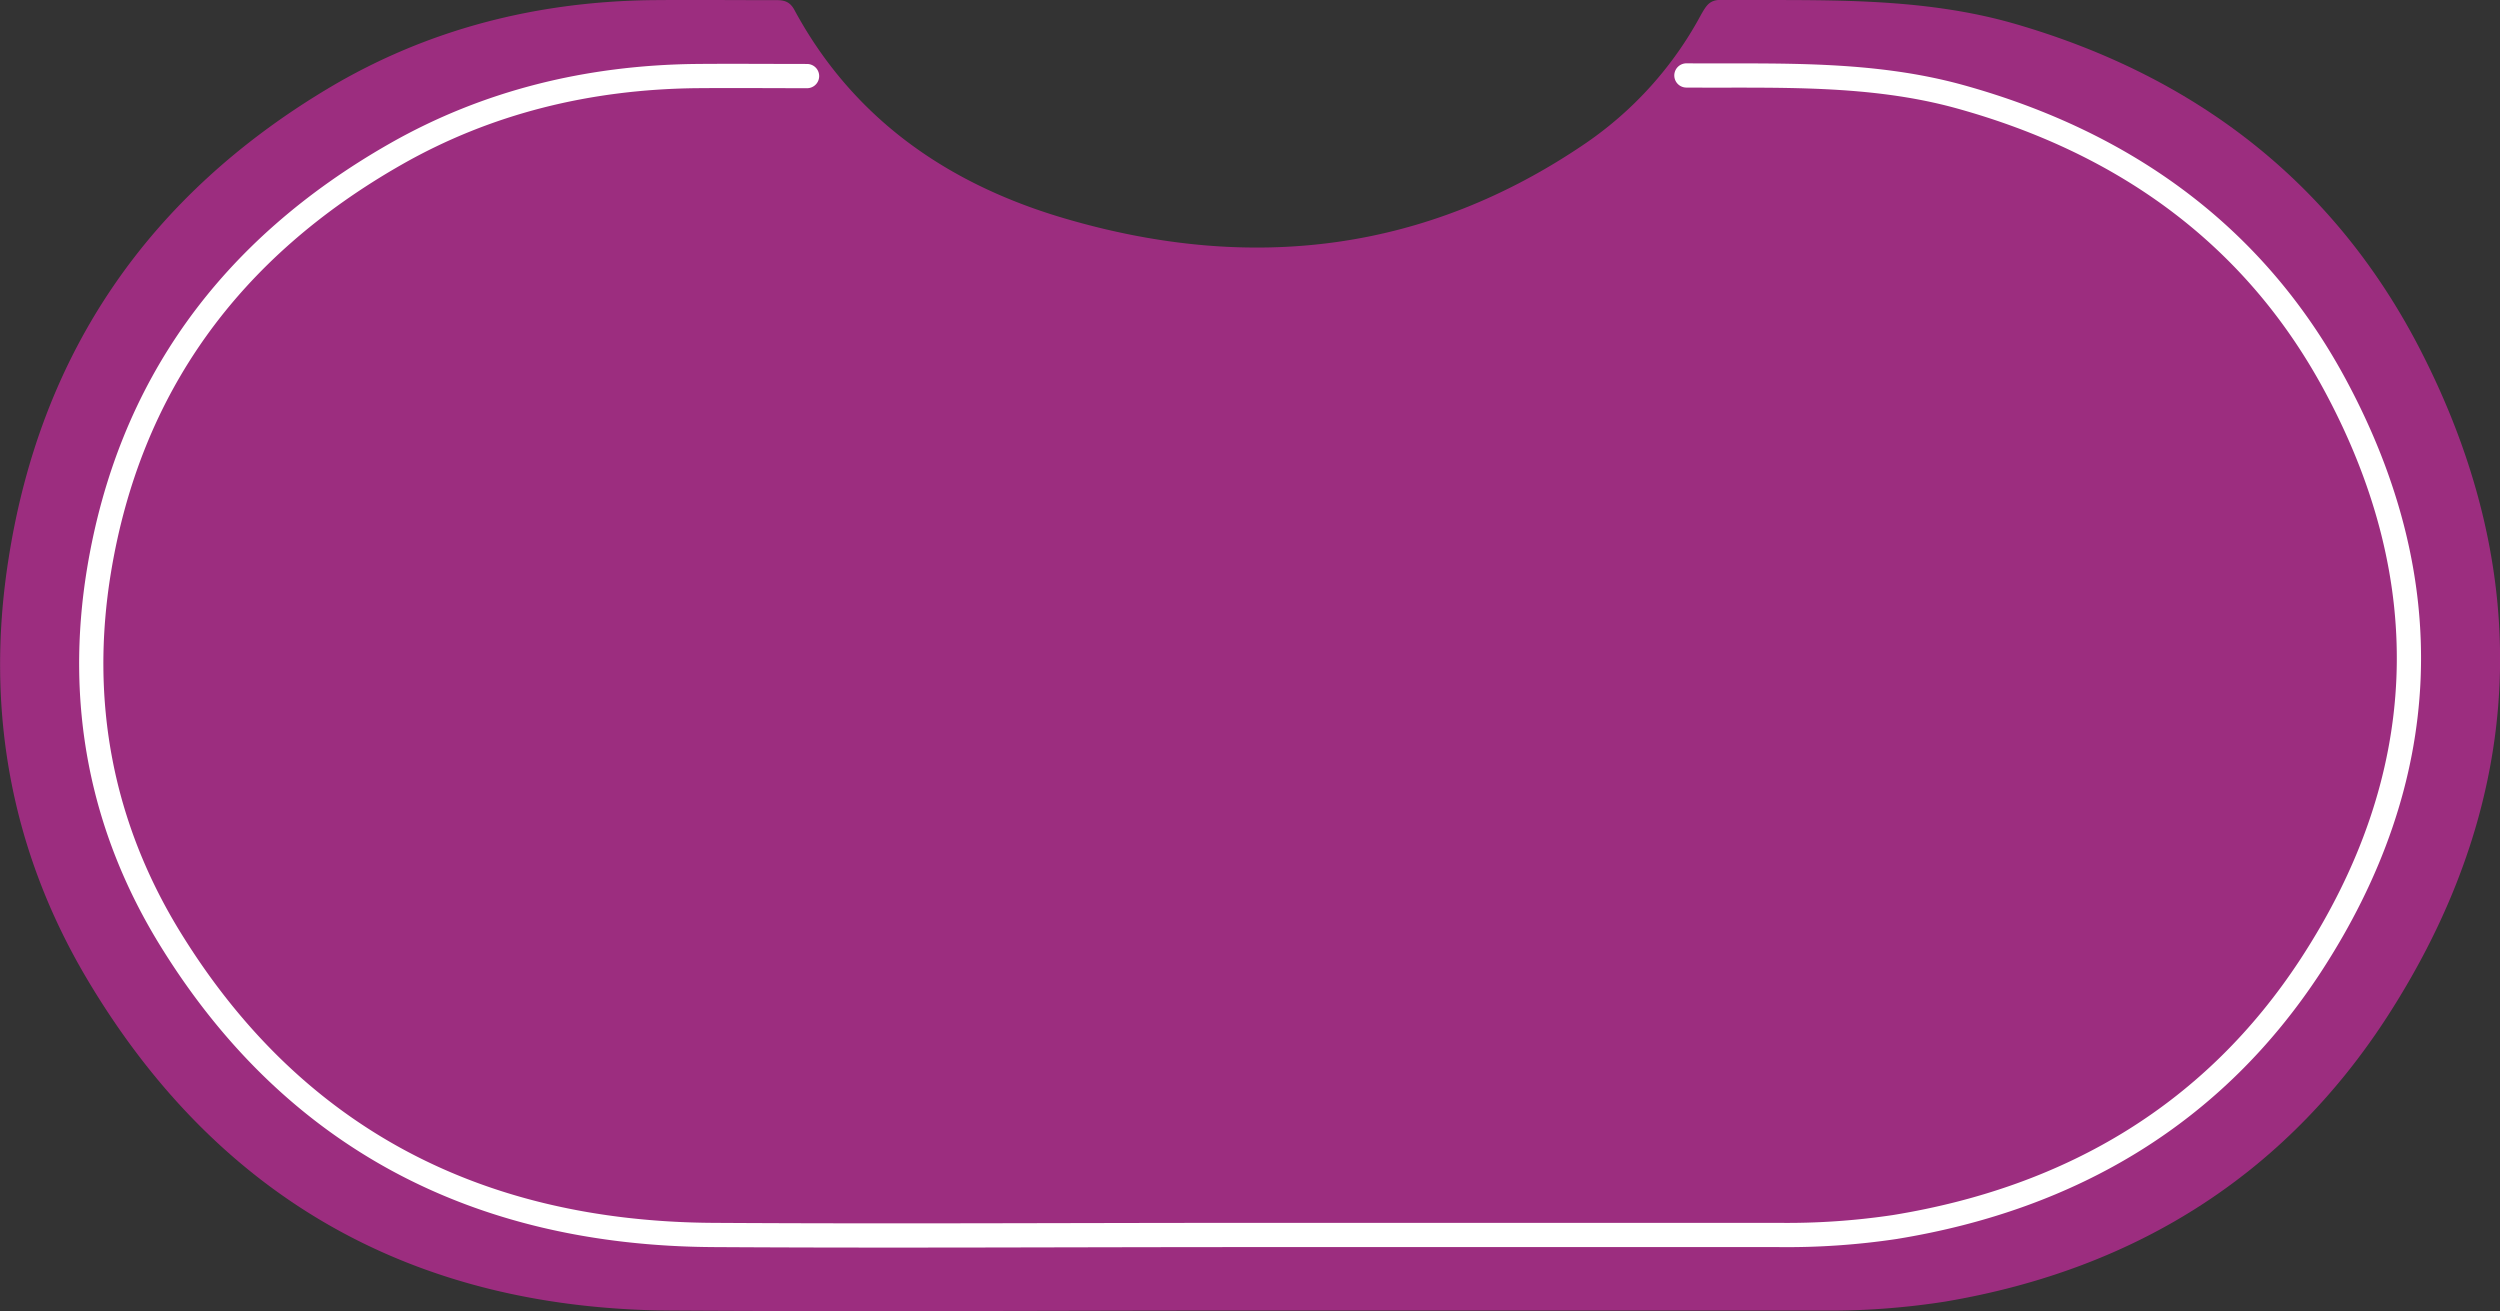 <svg id="圖層_1" data-name="圖層 1" xmlns="http://www.w3.org/2000/svg" viewBox="0 0 515.86 270.62"><rect x="0" y="0" width="515.86" height="270.62" fill="#333333" stroke="none"/><defs><style>.cls-1{fill:#9c2d7f;}.cls-2{fill:none;stroke:#fff;stroke-linecap:round;stroke-linejoin:round;stroke-width:5px;}</style></defs><path class="cls-1" d="M539.11,104.76c-17.68-34.35-46.22-56.35-83.42-67.17-20-5.82-40.51-4.83-60.95-5-2.35,0-3,1.3-4,3A75.22,75.22,0,0,1,367,62.1c-33,22.56-68.92,26.72-106.71,15.84C236,71,216,57.57,203.62,34.64c-1.17-2.17-2.78-2-4.58-2-8.32,0-16.65-.08-25,0-23.75.33-46.16,6-66.58,18.19-37,22.11-59.36,54.45-66,97.18-4.81,30.66.37,59.87,16.14,86.49,27,45.54,67.64,68.19,120.52,68.54,39.78.26,79.56,0,119.33,0H415.27a154.39,154.39,0,0,0,25.85-1.86c39.78-6.73,71.23-26.78,92.49-60.84C561,196.65,562.73,150.67,539.11,104.76Z" transform="translate(-39.71 -32.61)"/><path class="cls-2" d="M206.24,48.31c-7.72,0-15.44-.07-23.15,0-22,.29-42.79,5.31-61.72,16.09-34.31,19.55-55,48.15-61.23,85.94-4.45,27.11.35,52.94,15,76.48,25,40.28,62.7,60.31,111.72,60.62,36.87.23,73.75,0,110.61,0H406.68a150.15,150.15,0,0,0,24-1.64c36.87-6,66-23.69,85.74-53.81,25.35-38.74,27-79.4,5.09-120-16.38-30.38-42.84-49.84-77.32-59.41-18.57-5.14-37.56-4.27-56.5-4.4" transform="translate(-39.71 -32.61)"/></svg>